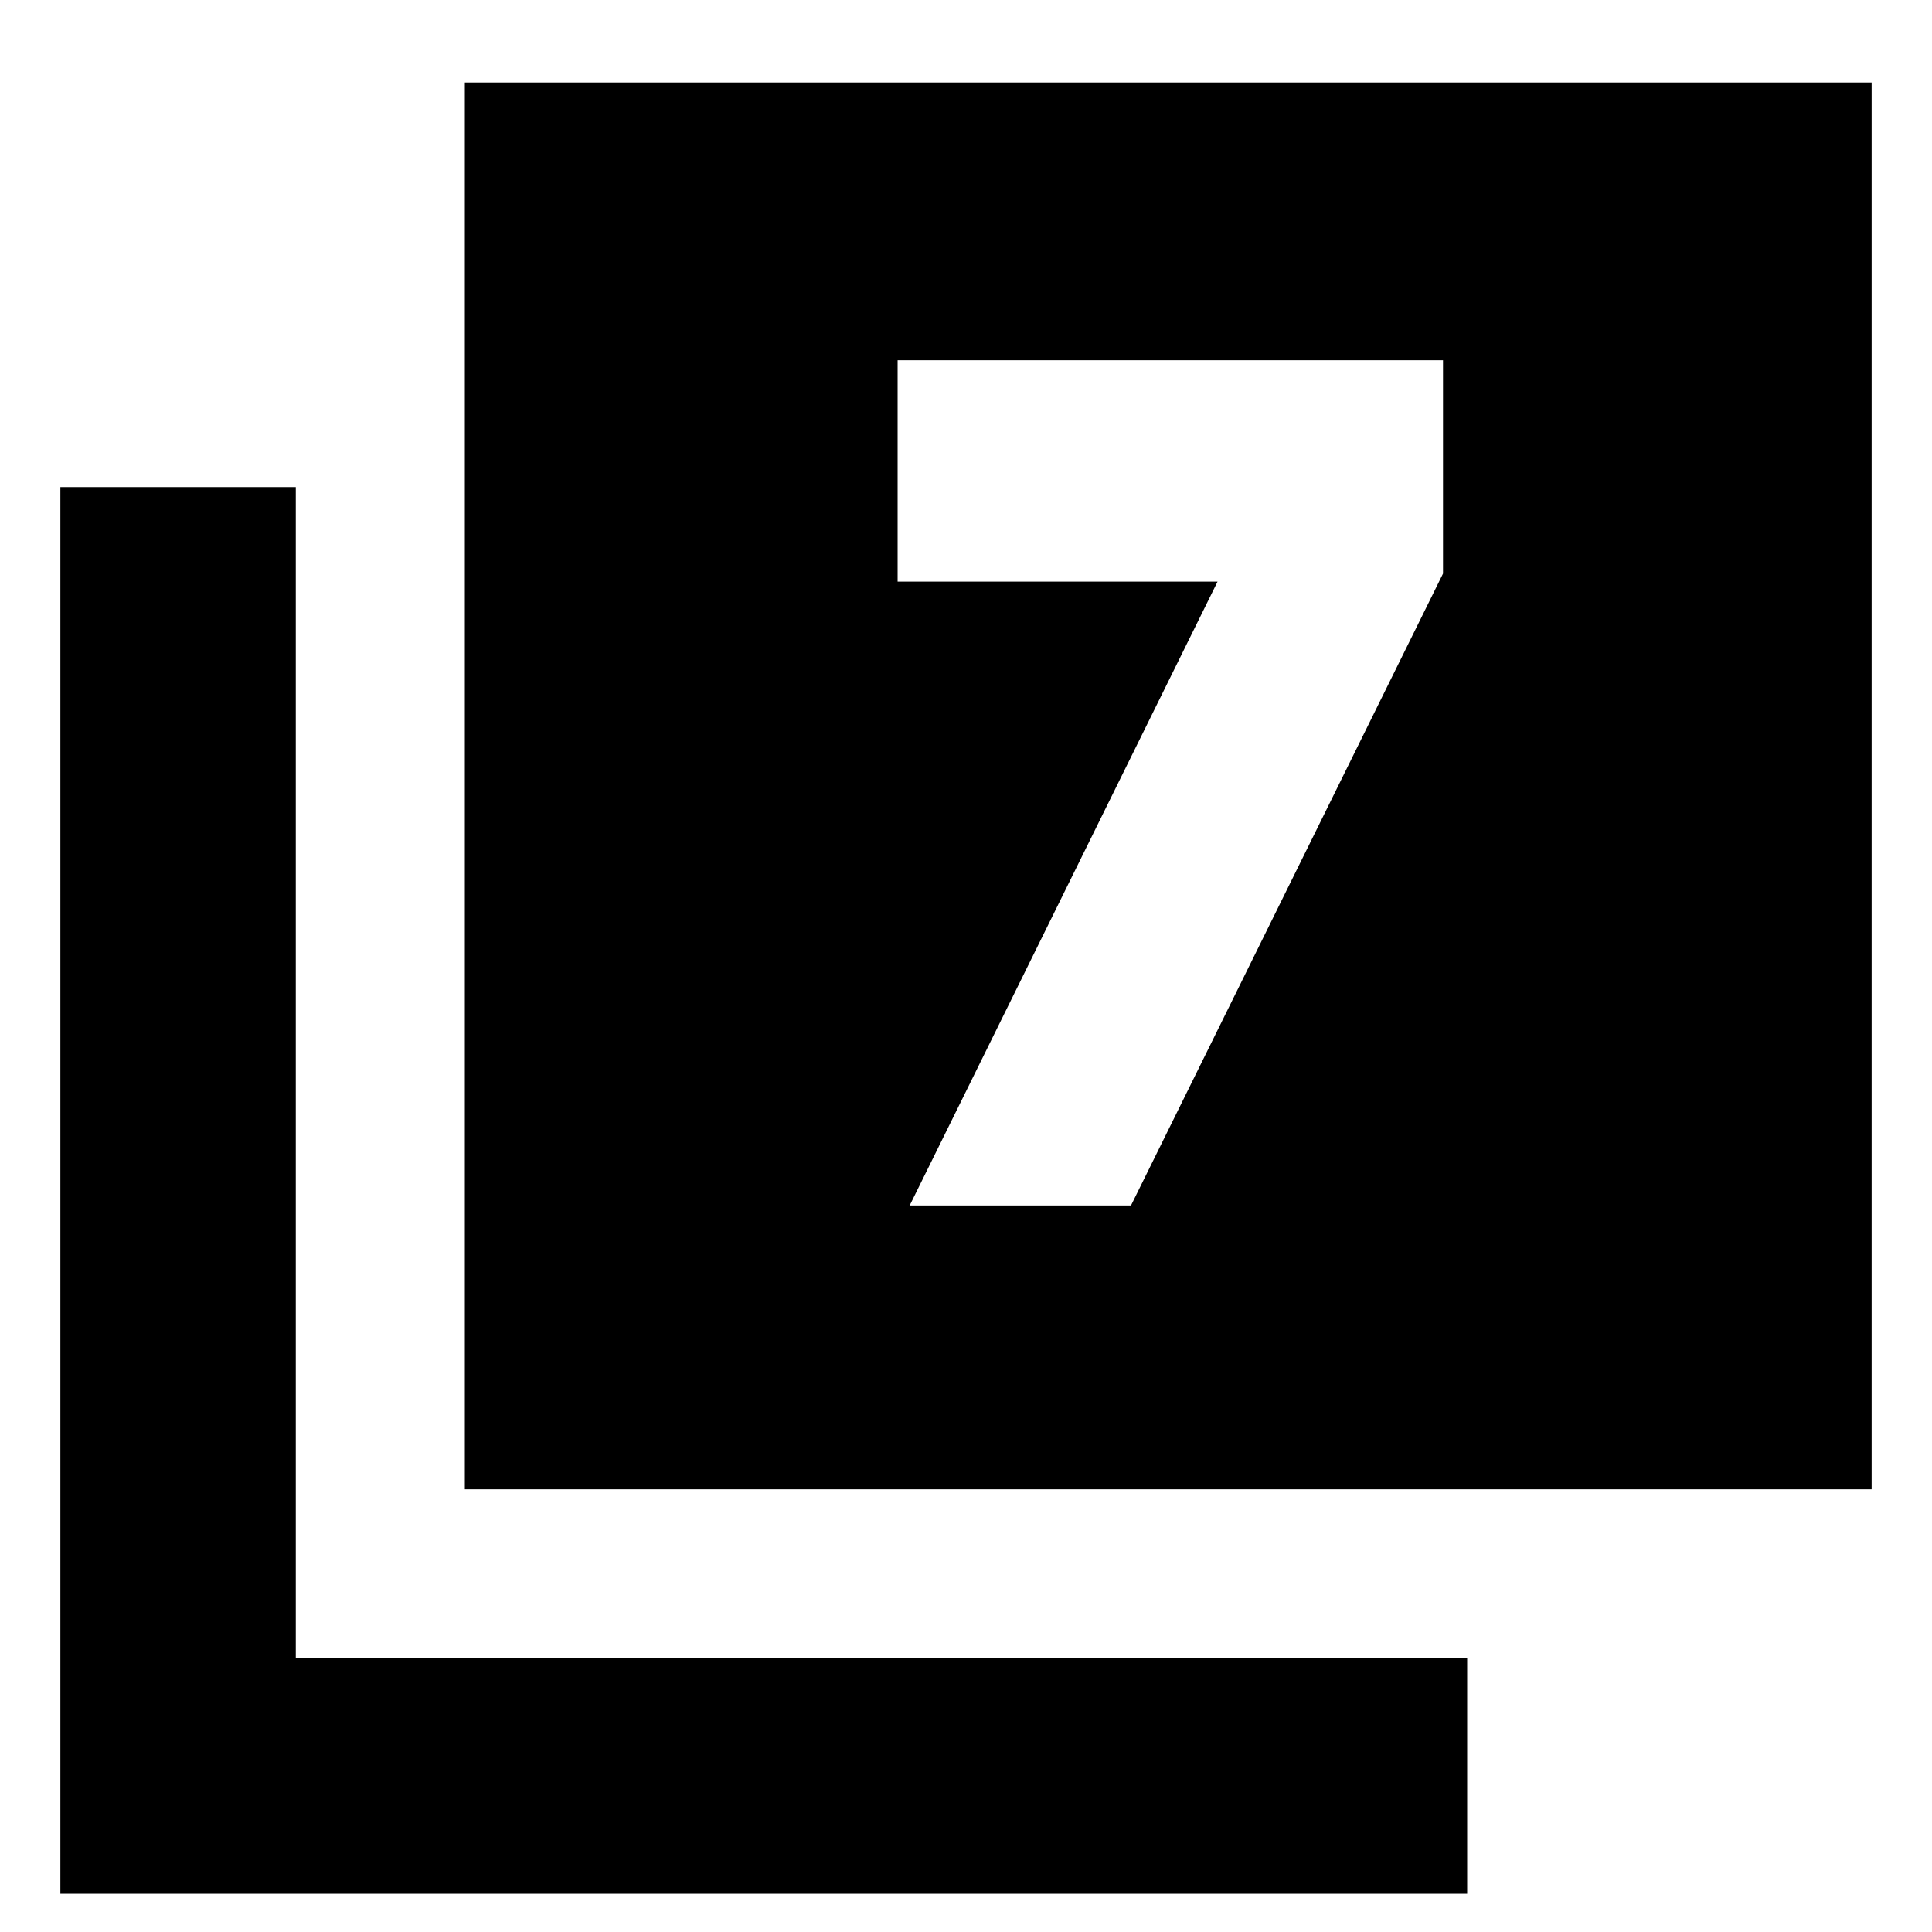 <svg xmlns="http://www.w3.org/2000/svg" height="20" width="20"><path d="M9.417 12.479H11.708L14.938 5.938V3.729H9.292V6.021H12.604ZM4.812 15.417V0.854H19.375V15.417ZM0.625 19.604V5.042H3.062V17.167H15.188V19.604Z"/></svg>